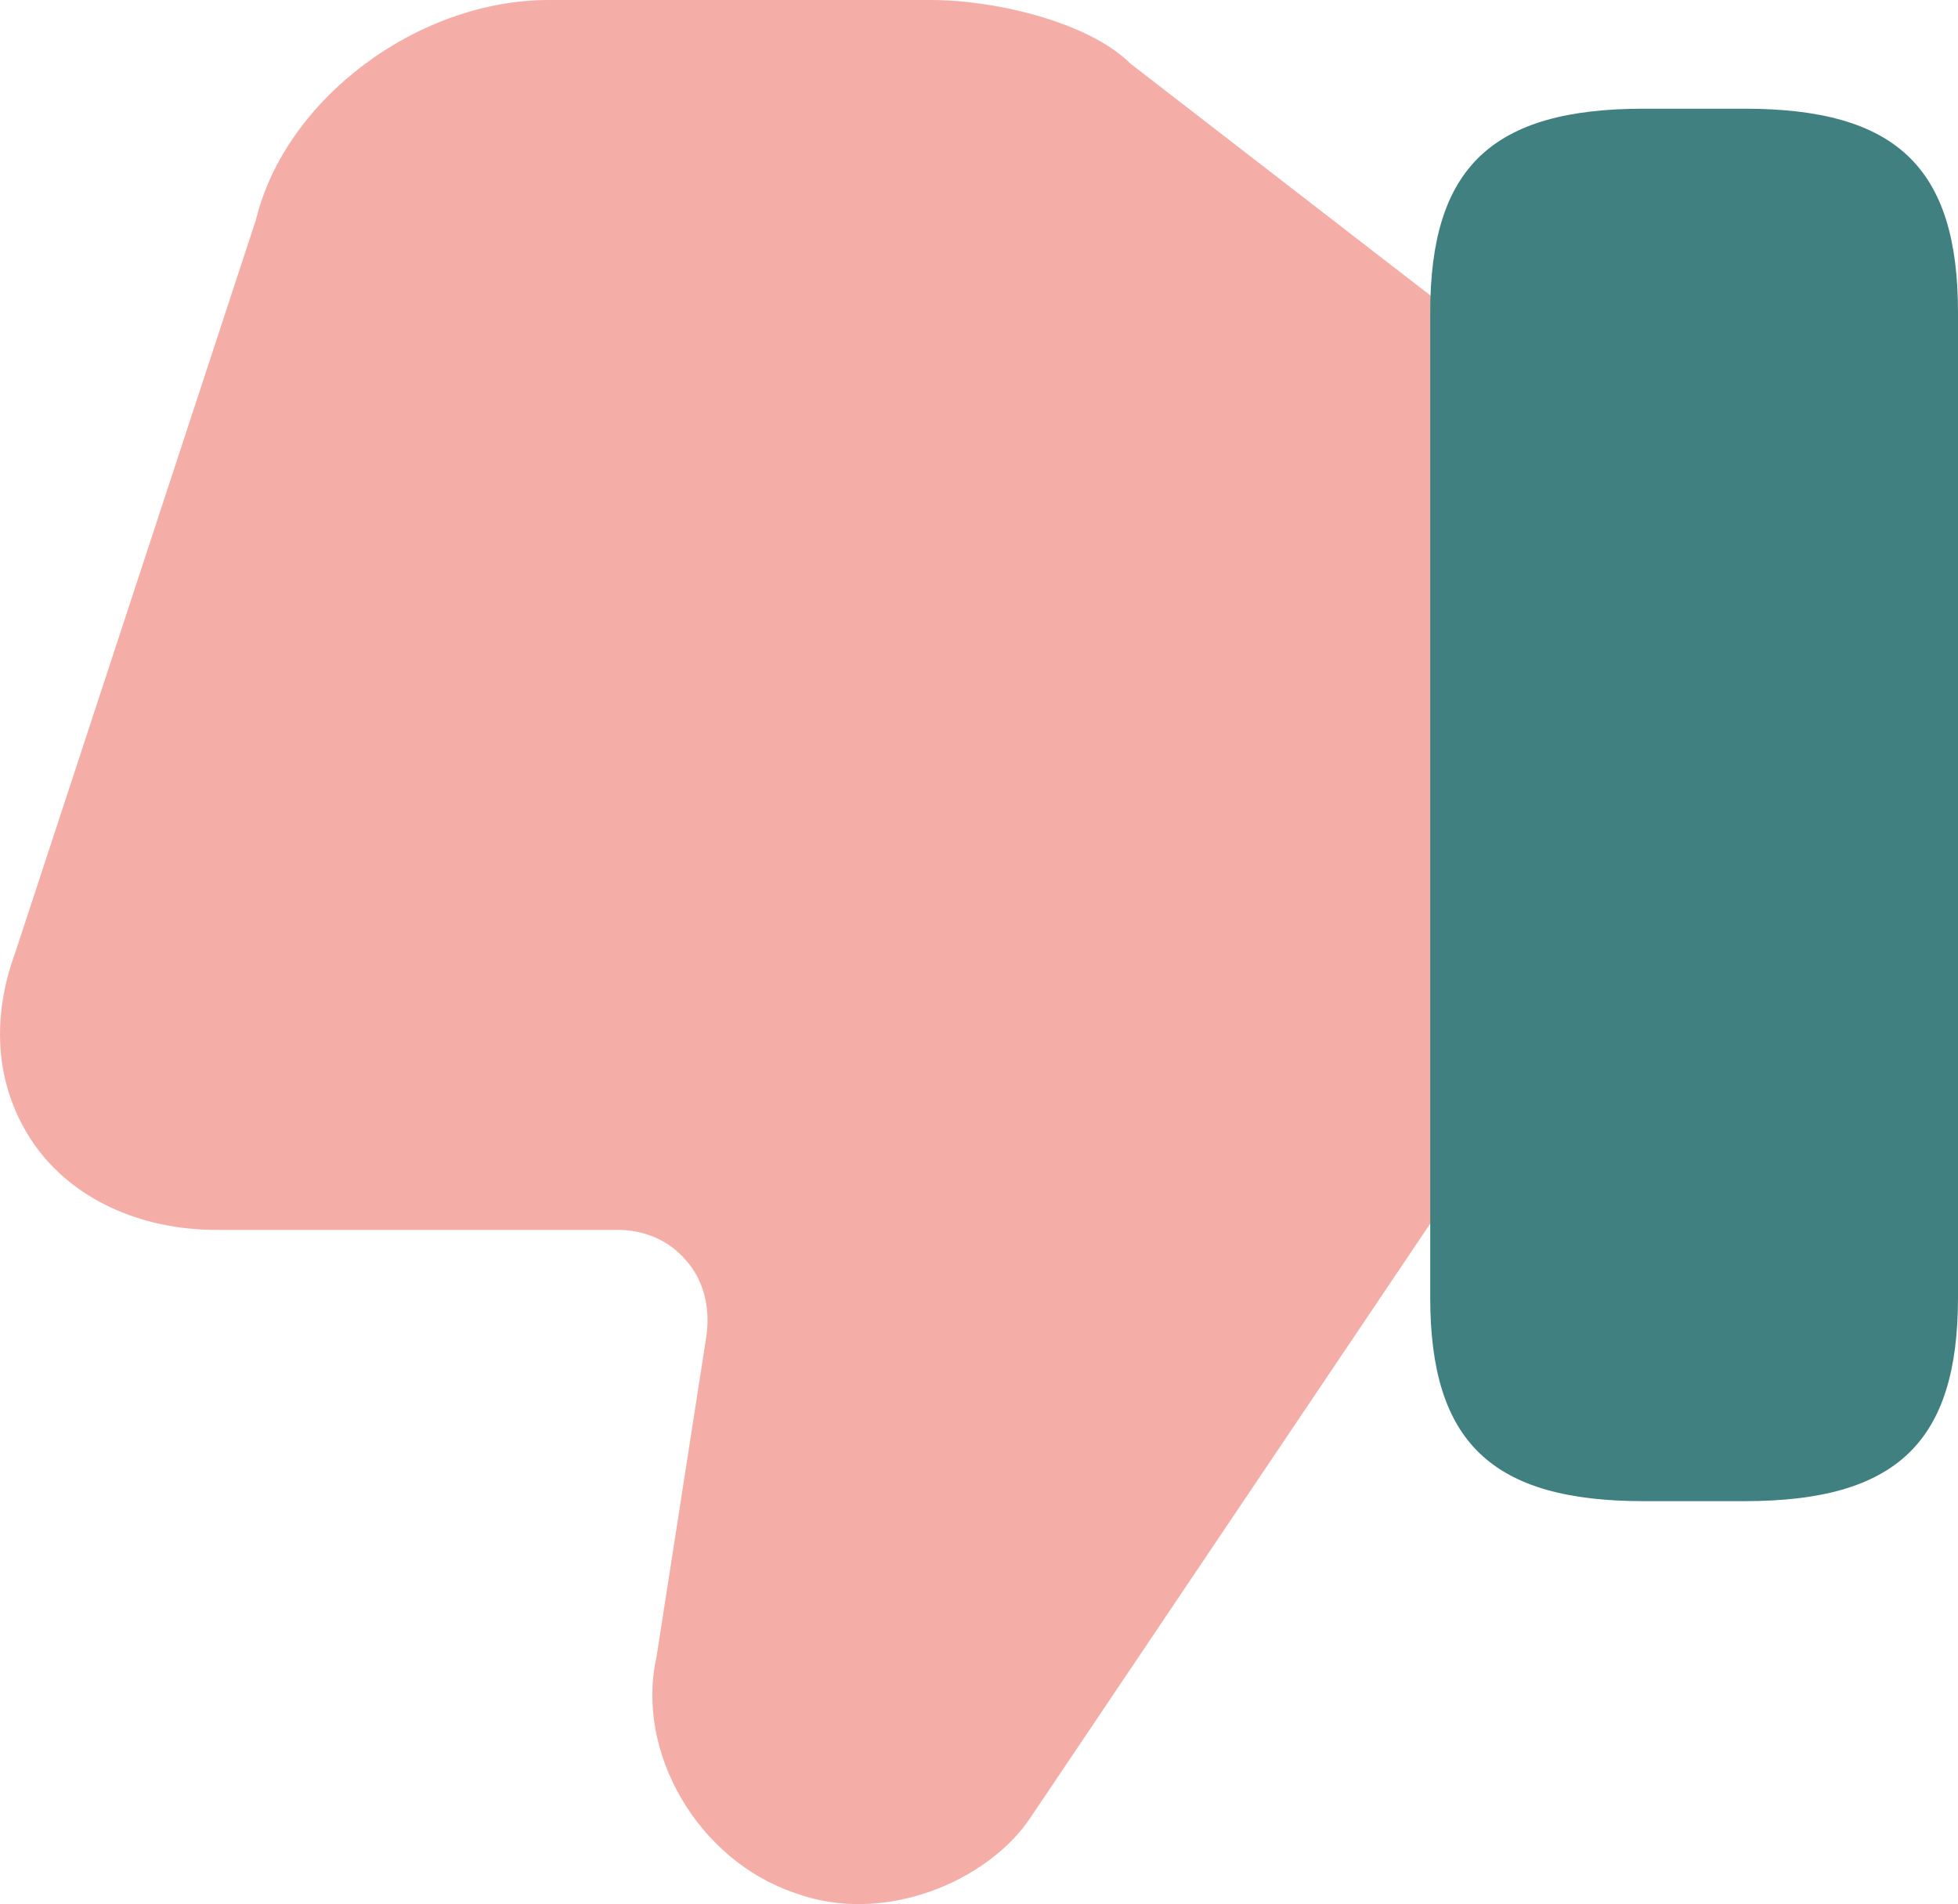 <?xml version="1.0" encoding="UTF-8"?>
<!DOCTYPE svg PUBLIC "-//W3C//DTD SVG 1.1//EN" "http://www.w3.org/Graphics/SVG/1.1/DTD/svg11.dtd">
<!-- Creator: CorelDRAW -->
<svg xmlns="http://www.w3.org/2000/svg" xml:space="preserve" width="46.252mm" height="44.978mm" version="1.1" style="shape-rendering:geometricPrecision; text-rendering:geometricPrecision; image-rendering:optimizeQuality; fill-rule:evenodd; clip-rule:evenodd"
viewBox="0 0 409.83 398.54"
 xmlns:xlink="http://www.w3.org/1999/xlink"
 xmlns:xodm="http://www.corel.com/coreldraw/odm/2003">
 <defs>
  <style type="text/css">
   <![CDATA[
    .fil1 {fill:#408080;fill-rule:nonzero}
    .fil0 {fill:#E53524;fill-rule:nonzero;fill-opacity:0.4}
   ]]>
  </style>
 </defs>
 <g id="Layer_x0020_1">
  <g id="like-1-svgrepo-com.svg">
   <g id="SVGRepo_bgCarrier">
   </g>
   <g id="SVGRepo_tracerCarrier">
   </g>
   <g id="SVGRepo_iconCarrier">
    <path class="fil0" d="M7.07 239.39c7.99,11.48 22.14,18.04 38.33,18.04l84.03 0c5.53,0 10.66,2.25 14.14,6.35 3.69,4.1 5.12,9.84 4.3,15.78l-10.45 67.23c-4.51,20.08 8.81,42.63 28.9,49.39 18.65,6.97 40.58,-2.46 49.39,-15.78l86.49 -128.51 2.46 -4.1 0 -181.18 -3.07 -3.07 -64.97 -50.22c-8.61,-8.61 -28.08,-13.32 -41.81,-13.32l-79.93 0c-27.47,0 -55.13,20.7 -61.28,45.91l-50.42 153.51c-5.33,14.55 -3.89,28.69 3.89,39.97z"/>
    <path class="fil1" d="M344.04 314.2l21.11 0c31.77,0 44.68,-12.3 44.68,-42.63l0 -206.19c0,-30.33 -12.91,-42.63 -44.68,-42.63l-21.11 0c-31.77,0 -44.68,12.3 -44.68,42.63l0 206.19c0,30.33 12.91,42.63 44.68,42.63z"/>
   </g>
  </g>
 </g>
</svg>
